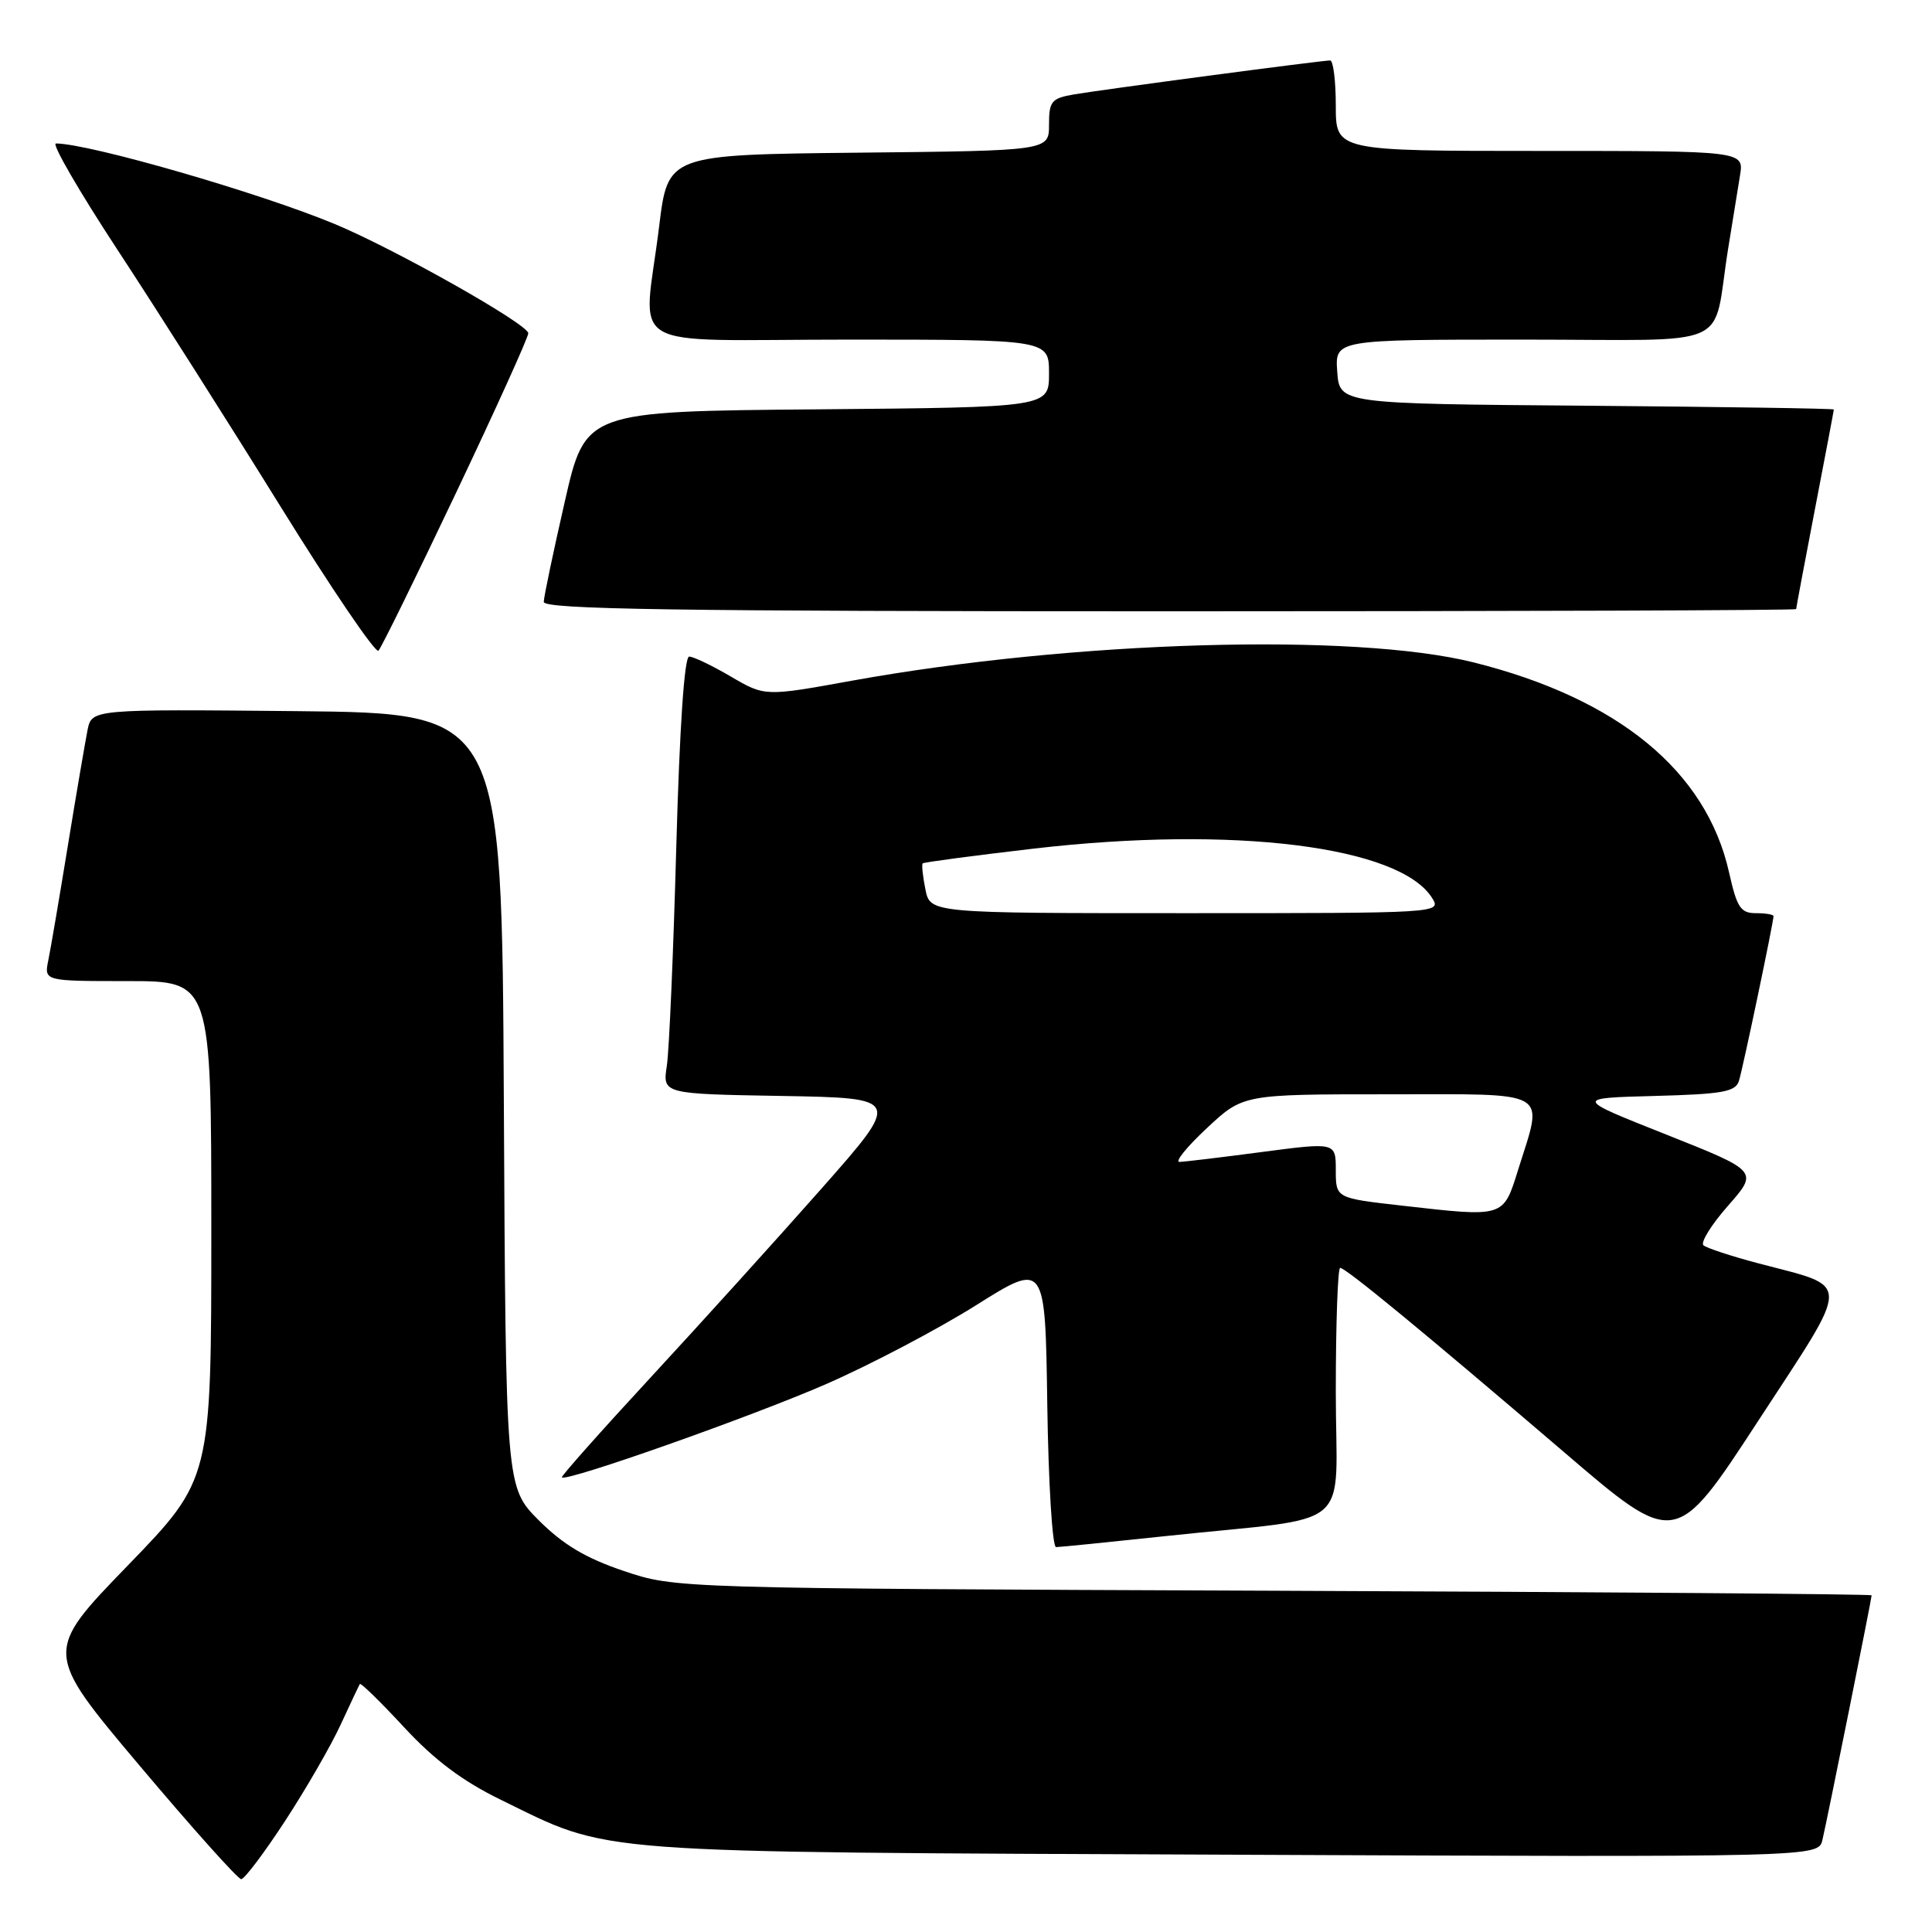 <?xml version="1.0" encoding="UTF-8" standalone="no"?>
<!DOCTYPE svg PUBLIC "-//W3C//DTD SVG 1.1//EN" "http://www.w3.org/Graphics/SVG/1.1/DTD/svg11.dtd" >
<svg xmlns="http://www.w3.org/2000/svg" xmlns:xlink="http://www.w3.org/1999/xlink" version="1.1" viewBox="0 0 256 256">
 <g >
 <path fill="currentColor"
d=" M 37.80 241.25 C 40.58 236.99 43.89 231.25 45.15 228.50 C 46.42 225.75 47.56 223.34 47.68 223.14 C 47.80 222.94 50.44 225.52 53.55 228.88 C 57.57 233.22 61.29 236.01 66.36 238.48 C 81.17 245.71 76.89 245.39 163.22 245.76 C 240.94 246.09 240.94 246.09 241.48 243.80 C 242.10 241.20 248.00 211.85 248.00 211.39 C 248.00 211.22 212.34 210.95 168.75 210.78 C 89.50 210.47 89.50 210.47 82.65 208.16 C 77.63 206.47 74.64 204.69 71.41 201.47 C 67.02 197.07 67.02 197.07 66.76 145.79 C 66.50 94.50 66.50 94.50 39.33 94.23 C 12.17 93.97 12.17 93.97 11.60 96.73 C 11.30 98.26 10.12 105.12 9.00 112.00 C 7.88 118.88 6.71 125.74 6.40 127.25 C 5.84 130.00 5.84 130.00 16.92 130.00 C 28.00 130.00 28.00 130.00 28.00 163.01 C 28.00 196.01 28.00 196.01 16.91 207.46 C 5.82 218.91 5.82 218.91 18.50 233.96 C 25.47 242.23 31.53 249.00 31.96 249.00 C 32.39 249.00 35.02 245.51 37.80 241.25 Z  M 154.65 203.52 C 179.93 200.82 177.00 203.32 177.00 184.44 C 177.00 175.40 177.26 168.00 177.58 168.00 C 178.32 168.00 188.63 176.49 207.26 192.43 C 222.01 205.07 222.01 205.07 232.96 188.29 C 245.47 169.12 245.46 170.70 233.00 167.40 C 229.43 166.46 226.15 165.38 225.72 165.01 C 225.29 164.65 226.76 162.28 228.97 159.77 C 233.00 155.19 233.00 155.19 220.80 150.34 C 208.60 145.50 208.60 145.50 219.24 145.22 C 228.27 144.98 229.97 144.67 230.42 143.22 C 230.94 141.57 235.00 122.20 235.00 121.39 C 235.00 121.18 233.95 121.00 232.66 121.00 C 230.64 121.00 230.15 120.25 229.11 115.60 C 226.10 102.17 214.42 92.57 195.26 87.77 C 179.40 83.81 142.22 84.90 112.92 90.19 C 101.35 92.29 101.35 92.29 96.83 89.64 C 94.35 88.19 91.87 87.00 91.32 87.00 C 90.68 87.00 90.05 96.39 89.61 112.25 C 89.23 126.14 88.67 139.18 88.36 141.22 C 87.79 144.95 87.79 144.95 103.61 145.22 C 119.44 145.50 119.44 145.50 108.85 157.50 C 103.02 164.10 92.84 175.35 86.23 182.50 C 79.62 189.65 74.32 195.62 74.45 195.76 C 75.03 196.39 99.80 187.63 109.53 183.37 C 115.36 180.82 124.27 176.13 129.32 172.96 C 138.50 167.19 138.50 167.19 138.77 186.09 C 138.92 196.49 139.44 205.00 139.93 205.00 C 140.41 205.00 147.04 204.33 154.65 203.52 Z  M 60.42 65.32 C 65.69 54.22 70.00 44.69 70.00 44.16 C 70.00 42.97 52.28 32.97 44.30 29.66 C 34.25 25.50 11.88 19.04 7.41 19.01 C 6.80 19.00 10.50 25.38 15.62 33.18 C 20.74 40.98 30.45 56.27 37.19 67.15 C 43.94 78.03 49.77 86.62 50.15 86.22 C 50.53 85.82 55.15 76.42 60.42 65.32 Z  M 238.00 80.71 C 238.00 80.55 239.12 74.58 240.49 67.46 C 241.87 60.33 242.99 54.39 242.99 54.26 C 243.00 54.13 228.26 53.91 210.25 53.76 C 177.50 53.50 177.50 53.50 177.19 49.25 C 176.89 45.00 176.89 45.00 201.86 45.00 C 230.30 45.00 226.80 46.55 228.98 33.00 C 229.55 29.42 230.26 25.04 230.56 23.25 C 231.09 20.00 231.09 20.00 204.05 20.00 C 177.00 20.00 177.00 20.00 177.00 14.00 C 177.00 10.70 176.66 8.00 176.25 8.01 C 175.04 8.02 145.81 11.90 142.25 12.52 C 139.32 13.03 139.00 13.43 139.00 16.53 C 139.00 19.97 139.00 19.97 113.75 20.23 C 88.50 20.50 88.50 20.50 87.34 30.00 C 85.26 46.94 82.00 45.00 112.50 45.00 C 139.00 45.00 139.00 45.00 139.00 49.49 C 139.00 53.97 139.00 53.97 108.28 54.24 C 77.56 54.50 77.56 54.50 74.83 66.50 C 73.32 73.10 72.07 79.06 72.05 79.75 C 72.01 80.74 89.24 81.00 155.00 81.00 C 200.65 81.00 238.00 80.87 238.00 80.71 Z  M 185.75 159.75 C 177.00 158.76 177.00 158.76 177.00 155.06 C 177.00 151.36 177.00 151.36 167.25 152.64 C 161.89 153.35 156.96 153.94 156.29 153.96 C 155.63 153.98 157.25 151.97 159.90 149.50 C 164.71 145.00 164.71 145.00 183.85 145.00 C 205.81 145.00 204.52 144.25 201.16 155.00 C 199.17 161.37 199.38 161.30 185.75 159.75 Z  M 122.62 117.84 C 122.27 116.10 122.11 114.56 122.26 114.40 C 122.42 114.25 129.06 113.37 137.02 112.44 C 163.44 109.38 185.47 112.12 189.77 119.00 C 191.01 120.99 190.77 121.00 157.13 121.00 C 123.25 121.00 123.25 121.00 122.62 117.84 Z "/>
</g>
</svg>
